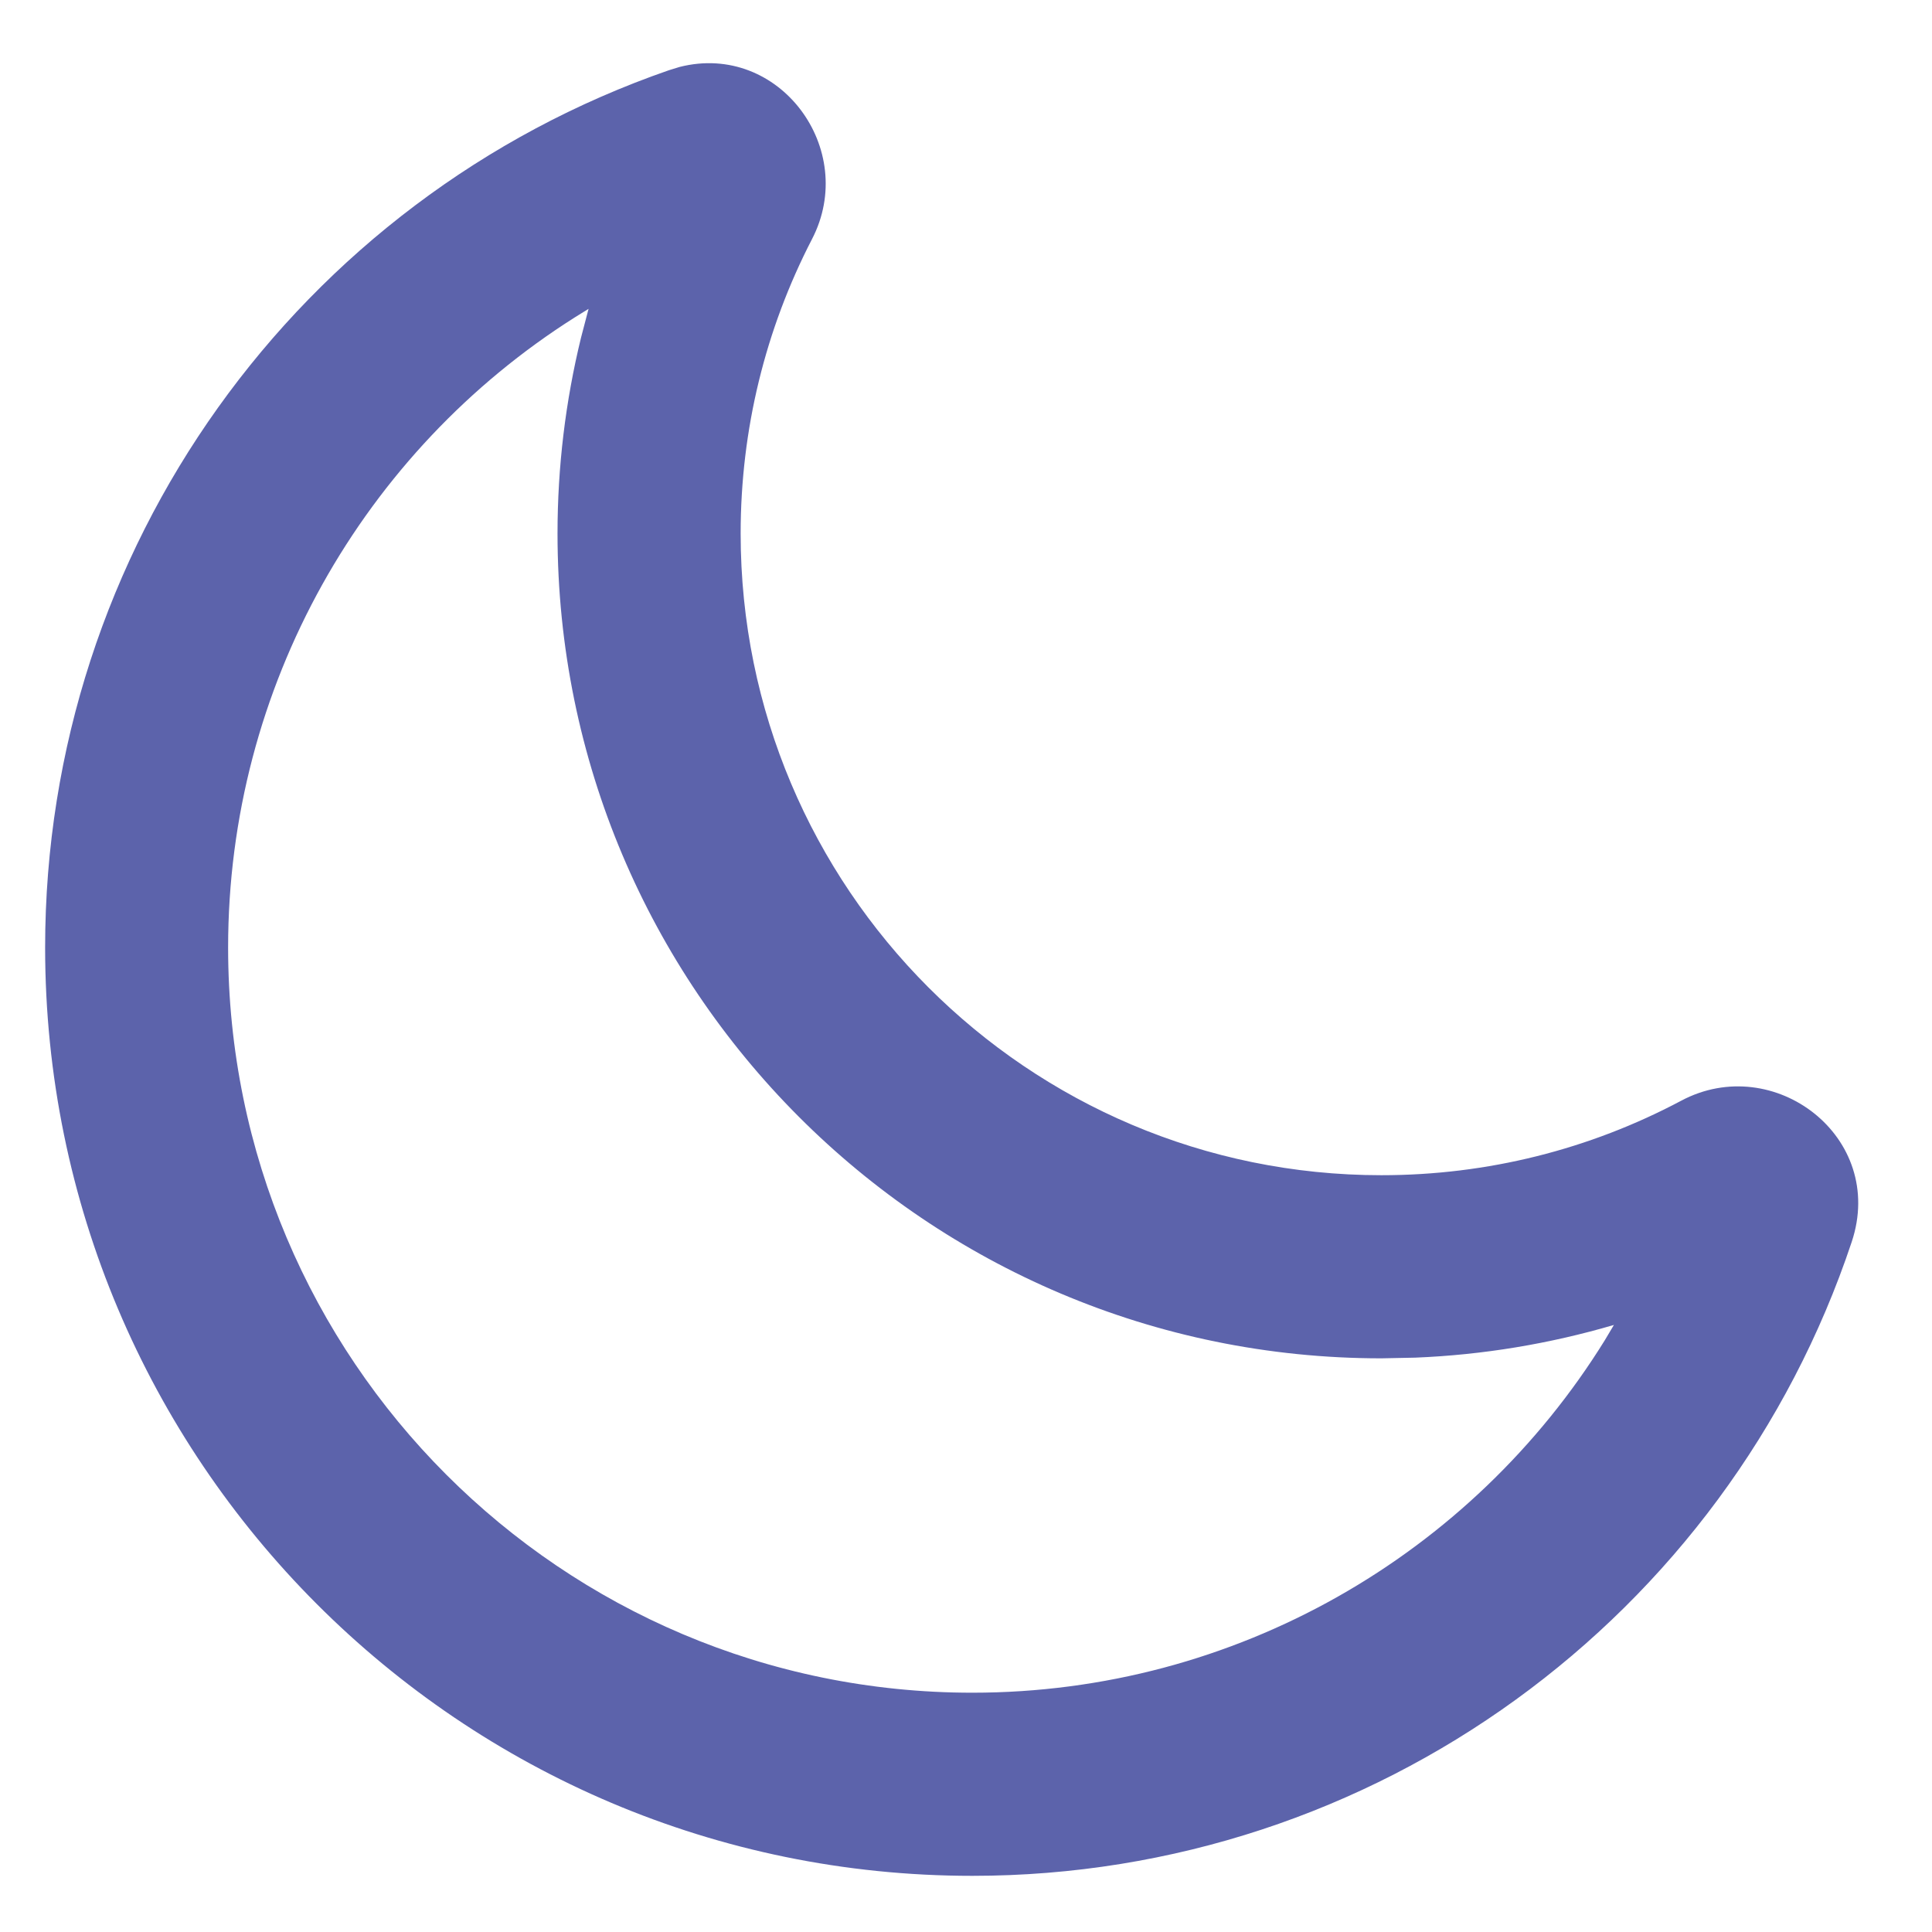 <?xml version="1.0" encoding="UTF-8"?>
<svg width="14px" height="14px" viewBox="0 0 14 14" version="1.1" xmlns="http://www.w3.org/2000/svg" xmlns:xlink="http://www.w3.org/1999/xlink">
    <title>Night@3x</title>
    <g id="Work-Calendar" stroke="none" stroke-width="1" fill="none" fill-rule="evenodd">
        <g transform="translate(-1217, -172)" fill="#5C63AB" id="Group-13-Copy">
            <g transform="translate(1206, 161)">
                <g id="ic_NightShift" transform="translate(10, 10)">
                    <rect id="Icon-Spacing" opacity="0" x="0" y="0" width="15.919" height="15.919" rx="3.317"></rect>
                    <path d="M5.847,1.509 C3.163,2.439 1.327,4.977 1.327,7.866 C1.327,11.581 4.335,14.593 8.046,14.593 C10.958,14.593 13.51,12.721 14.418,10 C14.672,9.239 13.854,8.619 13.183,8.976 C12.519,9.329 11.779,9.516 11.01,9.516 C8.446,9.516 6.367,7.435 6.367,4.866 C6.367,4.113 6.546,3.387 6.884,2.733 C7.222,2.081 6.647,1.302 5.925,1.485 L5.847,1.509 Z M5.265,3.238 L5.21,3.448 C5.098,3.907 5.04,4.383 5.04,4.866 C5.04,8.167 7.713,10.843 11.01,10.843 L11.256,10.838 C11.747,10.818 12.228,10.738 12.695,10.601 L12.629,10.712 C11.666,12.266 9.952,13.266 8.046,13.266 C5.068,13.266 2.653,10.849 2.653,7.866 C2.653,5.974 3.634,4.269 5.165,3.3 L5.265,3.238 Z" id="Path"></path>
                </g>
            </g>
        </g>
    </g>
</svg>
